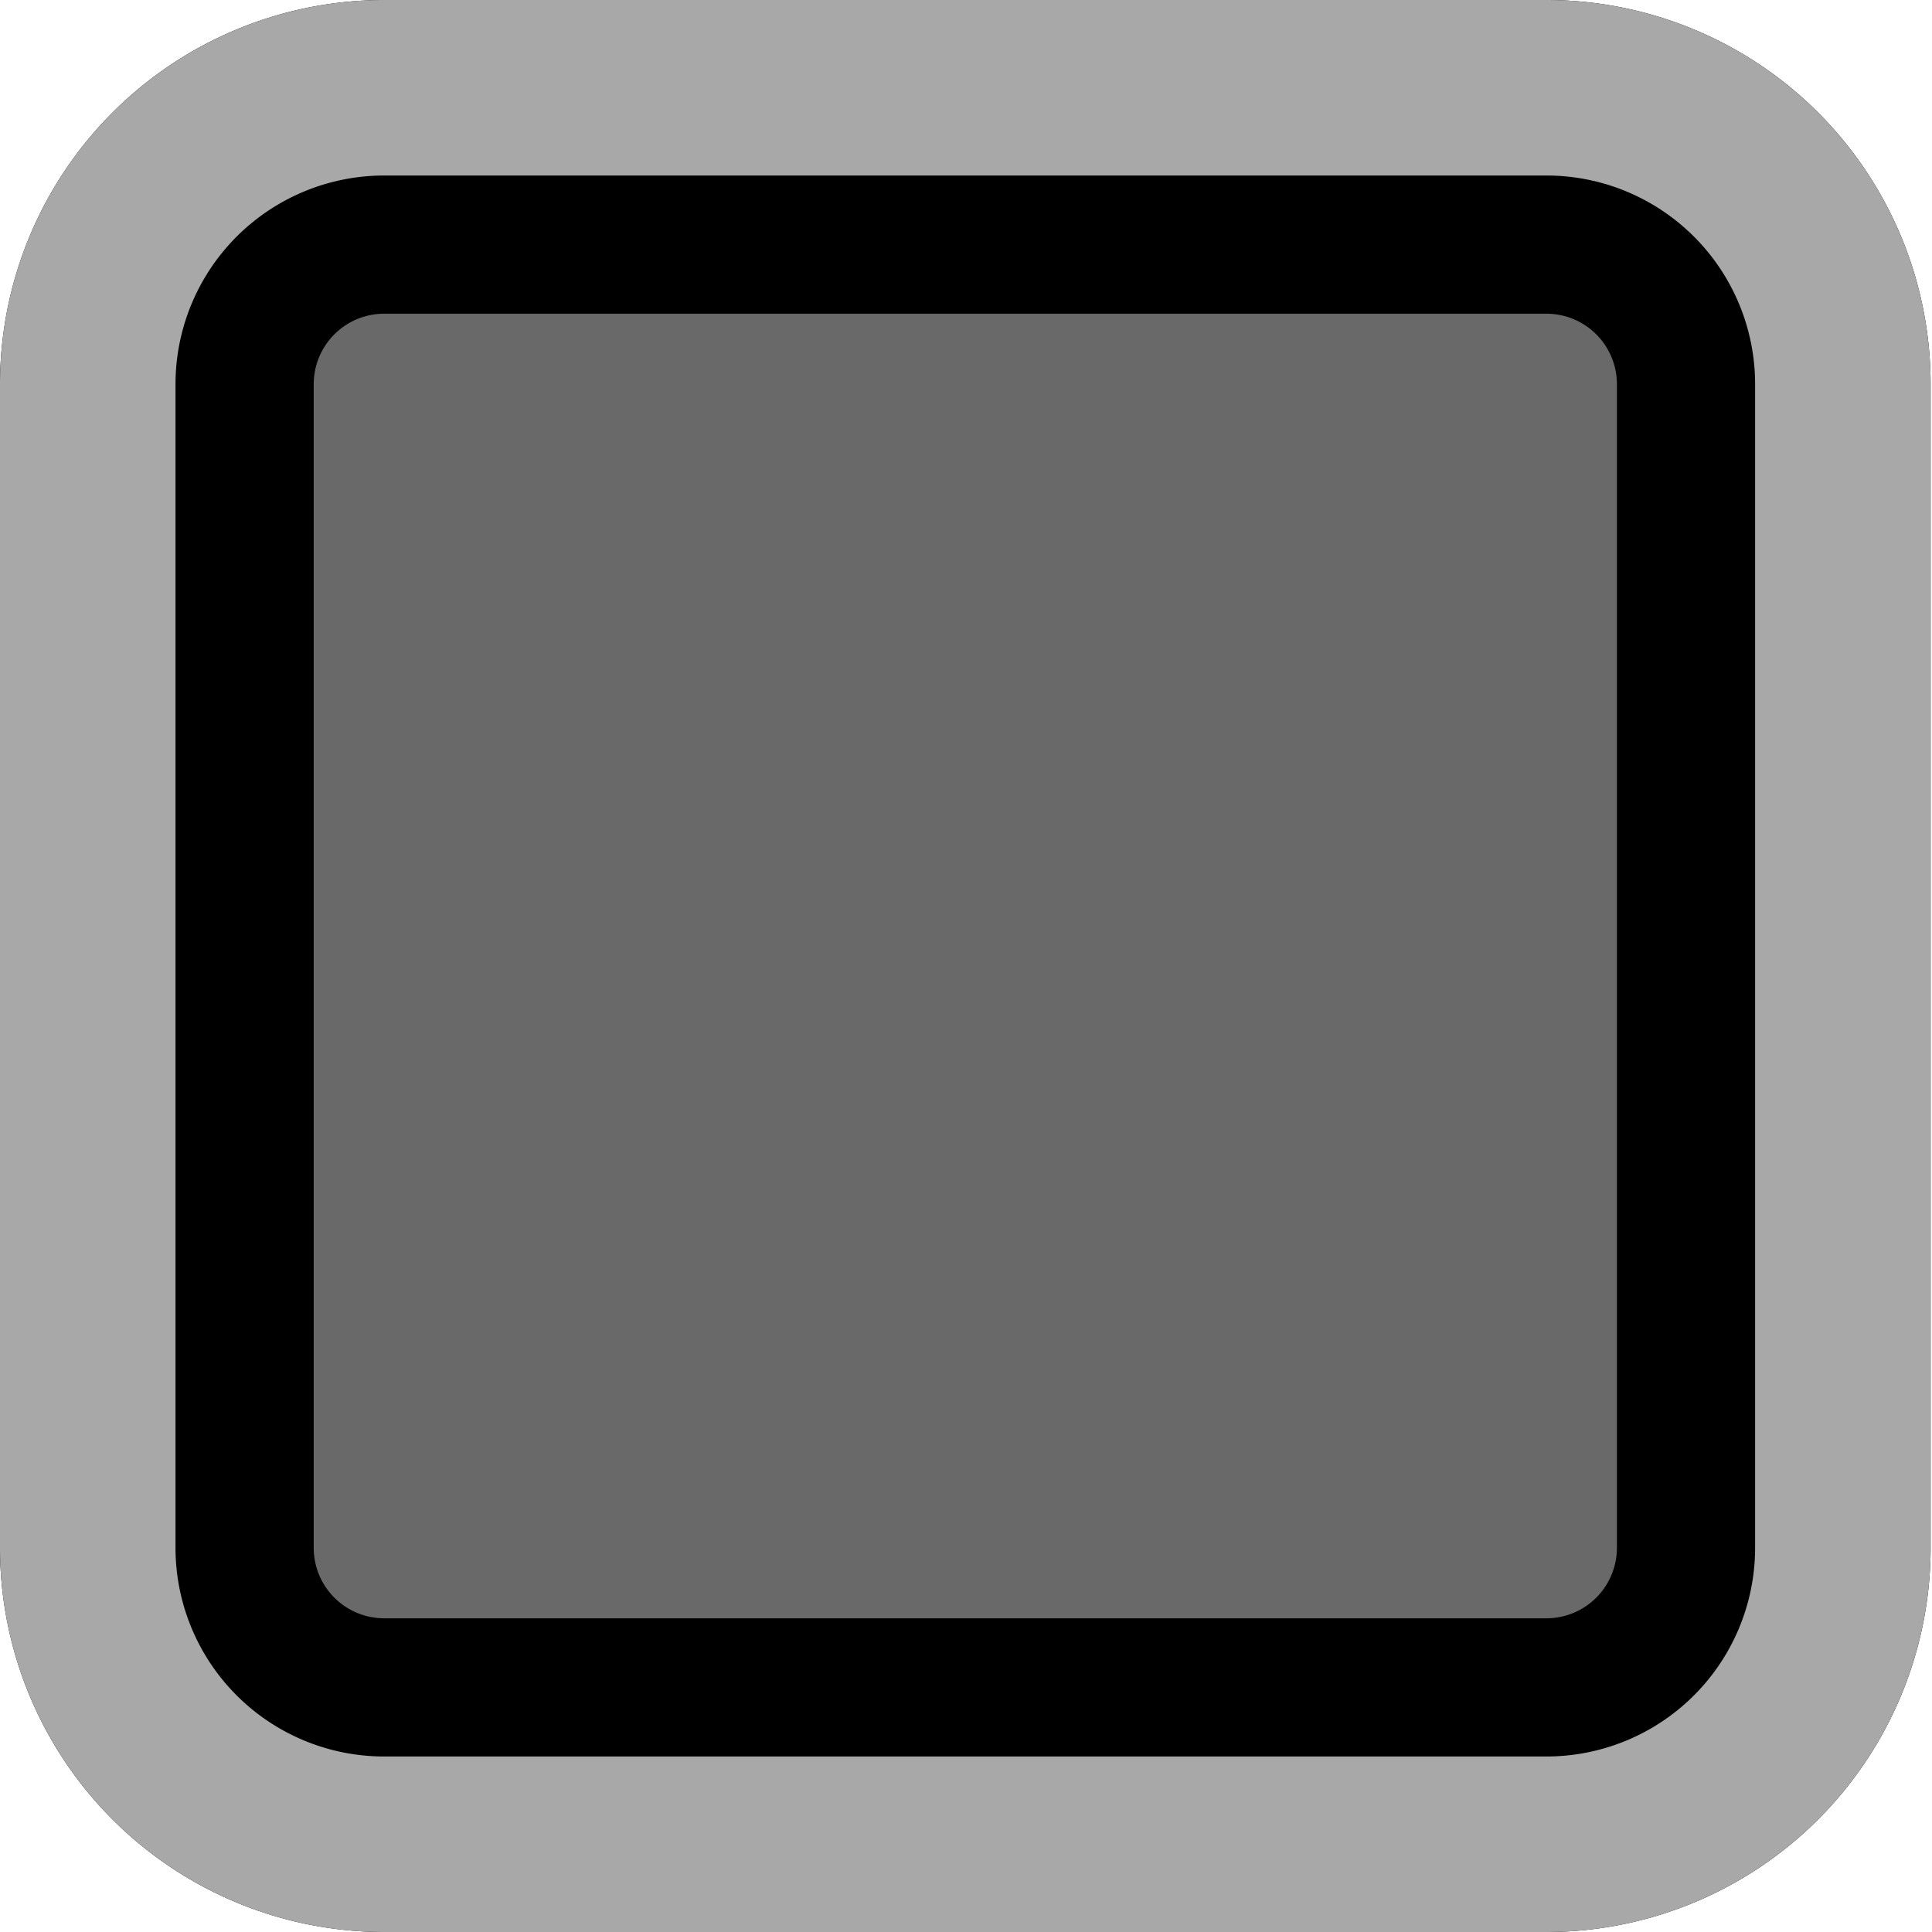<?xml version="1.0" encoding="utf-8"?>
<!-- Generator: Fusion 360, Shaper Origin Export Add-In, Version 1.8.0  -->
<svg xmlns="http://www.w3.org/2000/svg" xmlns:xlink="http://www.w3.org/1999/xlink" xmlns:shaper="http://www.shapertools.com/namespaces/shaper" shaper:fusionaddin="version:1.8.0" width="1.398cm" height="1.398cm" version="1.1" x="0cm" y="0cm" viewBox="0 0 1.398 1.398" enable-background="new 0 0 1.398 1.398" xml:space="preserve"><path d="M-0.191,-0.584 L0.65,-0.584 A0.278,0.278 270 0,1 0.928,-0.306 L0.928,0.536 A0.278,0.278 0 0,1 0.65,0.814 L-0.191,0.814 A0.278,0.278 90 0,1 -0.469,0.536 L-0.469,-0.306 A0.278,0.278 180 0,1 -0.191,-0.584z" transform="matrix(1,0,0,-1,0.469,0.814)" fill="rgb(0,0,0)" shaper:cutDepth="0.86741cm" stroke-linecap="round" stroke-linejoin="round" /><path d="M0.928,0.536 L0.928,-0.306 A0.278,0.278 0 0,0 0.65,-0.584 L-0.191,-0.584 A0.278,0.278 270 0,0 -0.469,-0.306 L-0.469,0.536 A0.278,0.278 180 0,0 -0.191,0.814 L0.65,0.814 A0.278,0.278 90 0,0 0.928,0.536z M0.65,0.687 L-0.191,0.687 A0.151,0.151 90 0,1 -0.342,0.536 L-0.342,-0.306 A0.151,0.151 180 0,1 -0.191,-0.457 L0.65,-0.457 A0.151,0.151 270 0,1 0.801,-0.306 L0.801,0.536 A0.151,0.151 0 0,1 0.65,0.687z" transform="matrix(1,0,0,-1,0.469,0.814)" fill="rgb(168,168,168)" fill-rule="nonzero" shaper:cutDepth="0.5969cm" stroke-linecap="round" stroke-linejoin="round" /><path d="M-0.026,0.28 L-0.026,0.28 -0.031,0.279 -0.036,0.278 -0.041,0.276 -0.044,0.271 -0.047,0.267 -0.048,0.261 -0.049,0.251 -0.049,-0.051 -0.105,-0.051 -0.105,-0.051 -0.115,-0.052 -0.12,-0.054 -0.125,-0.056 -0.129,-0.059 -0.132,-0.064 -0.133,-0.069 -0.134,-0.074 -0.134,-0.074 -0.133,-0.079 -0.132,-0.084 -0.13,-0.089 -0.126,-0.093 -0.121,-0.095 -0.116,-0.097 -0.106,-0.098 0.052,-0.098 0.052,-0.098 0.063,-0.097 0.069,-0.096 0.074,-0.094 0.078,-0.091 0.081,-0.086 0.083,-0.081 0.083,-0.076 0.083,-0.076 0.083,-0.07 0.081,-0.065 0.079,-0.061 0.075,-0.057 0.07,-0.054 0.065,-0.053 0.055,-0.051 -0.002,-0.051 -0.002,0.248 -0.002,0.248 -0.002,0.26 -0.003,0.266 -0.007,0.272 -0.007,0.272 -0.011,0.275 -0.015,0.278 -0.02,0.279 -0.026,0.28z" transform="matrix(1,0,0,-1,0.469,0.814)" fill="rgb(106,106,106)" fill-rule="nonzero" shaper:cutDepth="0.05842cm" stroke-linecap="round" stroke-linejoin="round" /><path d="M0.148,-0.098 L0.148,-0.098 0.154,-0.098 0.159,-0.097 0.164,-0.094 0.167,-0.09 0.17,-0.084 0.171,-0.079 0.171,-0.068 0.171,0.161 0.295,-0.084 0.295,-0.084 0.299,-0.09 0.304,-0.095 0.307,-0.096 0.311,-0.098 0.318,-0.098 0.318,-0.098 0.322,-0.098 0.327,-0.097 0.33,-0.095 0.334,-0.092 0.334,-0.092 0.336,-0.089 0.338,-0.087 0.339,-0.081 0.339,-0.069 0.34,0.249 0.34,0.249 0.339,0.26 0.338,0.266 0.336,0.271 0.332,0.275 0.328,0.278 0.322,0.279 0.317,0.28 0.317,0.28 0.312,0.279 0.307,0.278 0.302,0.276 0.298,0.272 0.296,0.268 0.294,0.263 0.293,0.253 0.293,0.02 0.17,0.266 0.17,0.266 0.166,0.272 0.161,0.276 0.154,0.279 0.148,0.28 0.148,0.28 0.143,0.279 0.138,0.278 0.133,0.276 0.13,0.272 0.127,0.268 0.126,0.263 0.125,0.253 0.125,-0.07 0.125,-0.07 0.126,-0.081 0.127,-0.086 0.129,-0.09 0.133,-0.094 0.138,-0.097 0.143,-0.098 0.148,-0.098z" transform="matrix(1,0,0,-1,0.469,0.814)" fill="rgb(106,106,106)" fill-rule="nonzero" shaper:cutDepth="0.05842cm" stroke-linecap="round" stroke-linejoin="round" /><path d="M0.451,0.044 L0.55,0.044 0.55,-0.051 0.413,-0.051 0.413,-0.051 0.402,-0.052 0.397,-0.053 0.392,-0.056 0.388,-0.06 0.385,-0.064 0.384,-0.07 0.384,-0.075 0.384,-0.075 0.384,-0.08 0.385,-0.085 0.387,-0.09 0.391,-0.094 0.396,-0.096 0.401,-0.097 0.411,-0.098 0.568,-0.098 0.568,-0.098 0.574,-0.098 0.58,-0.097 0.586,-0.095 0.589,-0.094 0.591,-0.092 0.595,-0.086 0.596,-0.08 0.597,-0.074 0.597,-0.068 0.597,0.249 0.597,0.249 0.597,0.261 0.595,0.268 0.592,0.273 0.59,0.275 0.587,0.277 0.581,0.279 0.574,0.279 0.568,0.28 0.413,0.28 0.413,0.28 0.402,0.279 0.396,0.278 0.391,0.276 0.387,0.272 0.384,0.268 0.382,0.262 0.382,0.257 0.382,0.257 0.382,0.251 0.383,0.246 0.386,0.241 0.39,0.237 0.395,0.235 0.4,0.234 0.411,0.233 0.55,0.233 0.55,0.09 0.453,0.09 0.453,0.09 0.442,0.09 0.437,0.088 0.432,0.086 0.428,0.083 0.425,0.078 0.424,0.073 0.423,0.067 0.423,0.067 0.424,0.062 0.425,0.057 0.427,0.052 0.431,0.049 0.436,0.046 0.441,0.045 0.451,0.044z" transform="matrix(1,0,0,-1,0.469,0.814)" fill="rgb(106,106,106)" fill-rule="nonzero" shaper:cutDepth="0.05842cm" stroke-linecap="round" stroke-linejoin="round" /><path d="M0.701,-0.306 A0.051,0.051 0 0,0 0.65,-0.357 L-0.191,-0.357 A0.051,0.051 270 0,0 -0.242,-0.306 L-0.242,0.536 A0.051,0.051 180 0,0 -0.191,0.587 L0.65,0.587 A0.051,0.051 90 0,0 0.701,0.536 L0.701,-0.306z" transform="matrix(1,0,0,-1,0.469,0.814)" fill="rgb(105,105,105)" fill-rule="nonzero" shaper:cutDepth="0.0508cm" stroke-linecap="round" stroke-linejoin="round" /></svg>